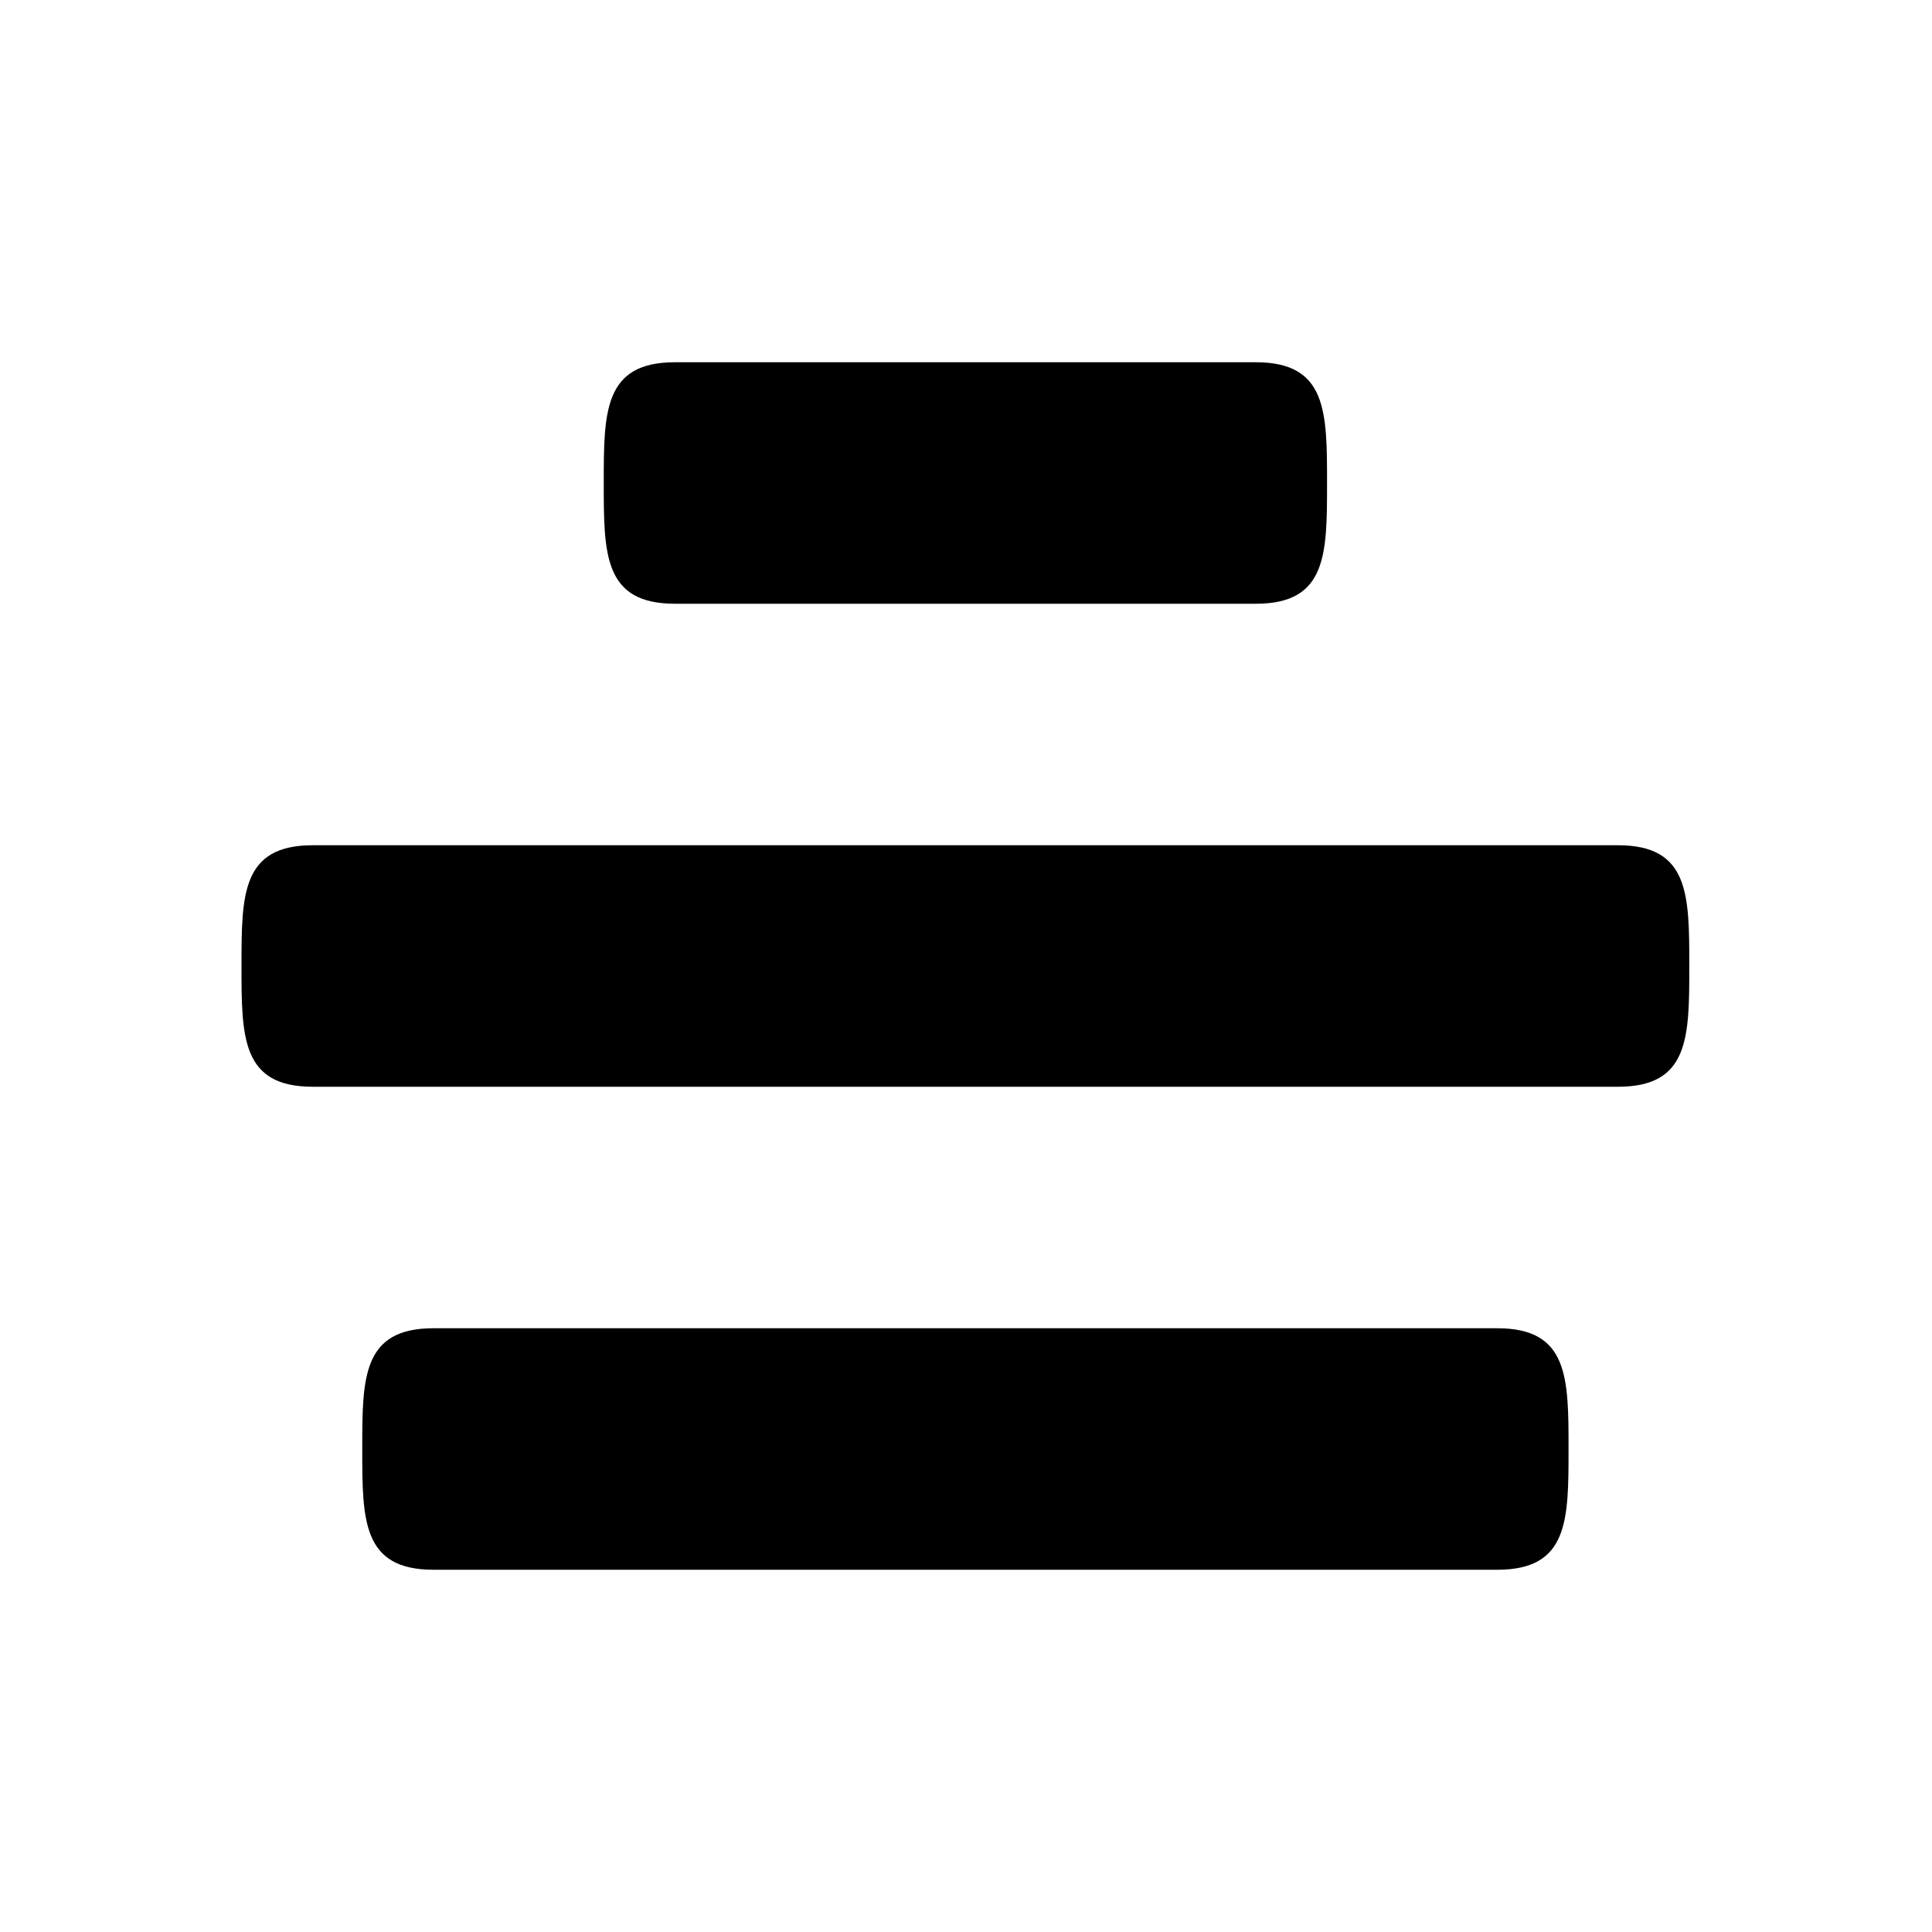 <svg width="16px" height="16px" viewBox="0 0 16 16" version="1.1" xmlns="http://www.w3.org/2000/svg"><path d="M13.41,9l-10.82,0c-0.59,0 -0.59,-0.41 -0.59,-1c0,-0.59 0,-1 0.59,-1l10.81,0c0.59,0 0.59,0.41 0.59,1c0,0.59 0,1 -0.59,1l0.01,0Zm-3,-4l-4.82,0c-0.59,0 -0.59,-0.41 -0.59,-1c0,-0.59 0,-1 0.59,-1l4.81,0c0.59,0 0.59,0.41 0.59,1c0,0.59 0,1 -0.59,1l0.01,0Zm-6.82,6l8.81,0c0.59,0 0.59,0.41 0.59,1c0,0.59 0,1 -0.59,1l-8.81,0c-0.59,0 -0.59,-0.41 -0.59,-1c0,-0.59 0,-1 0.59,-1Z" /></svg>